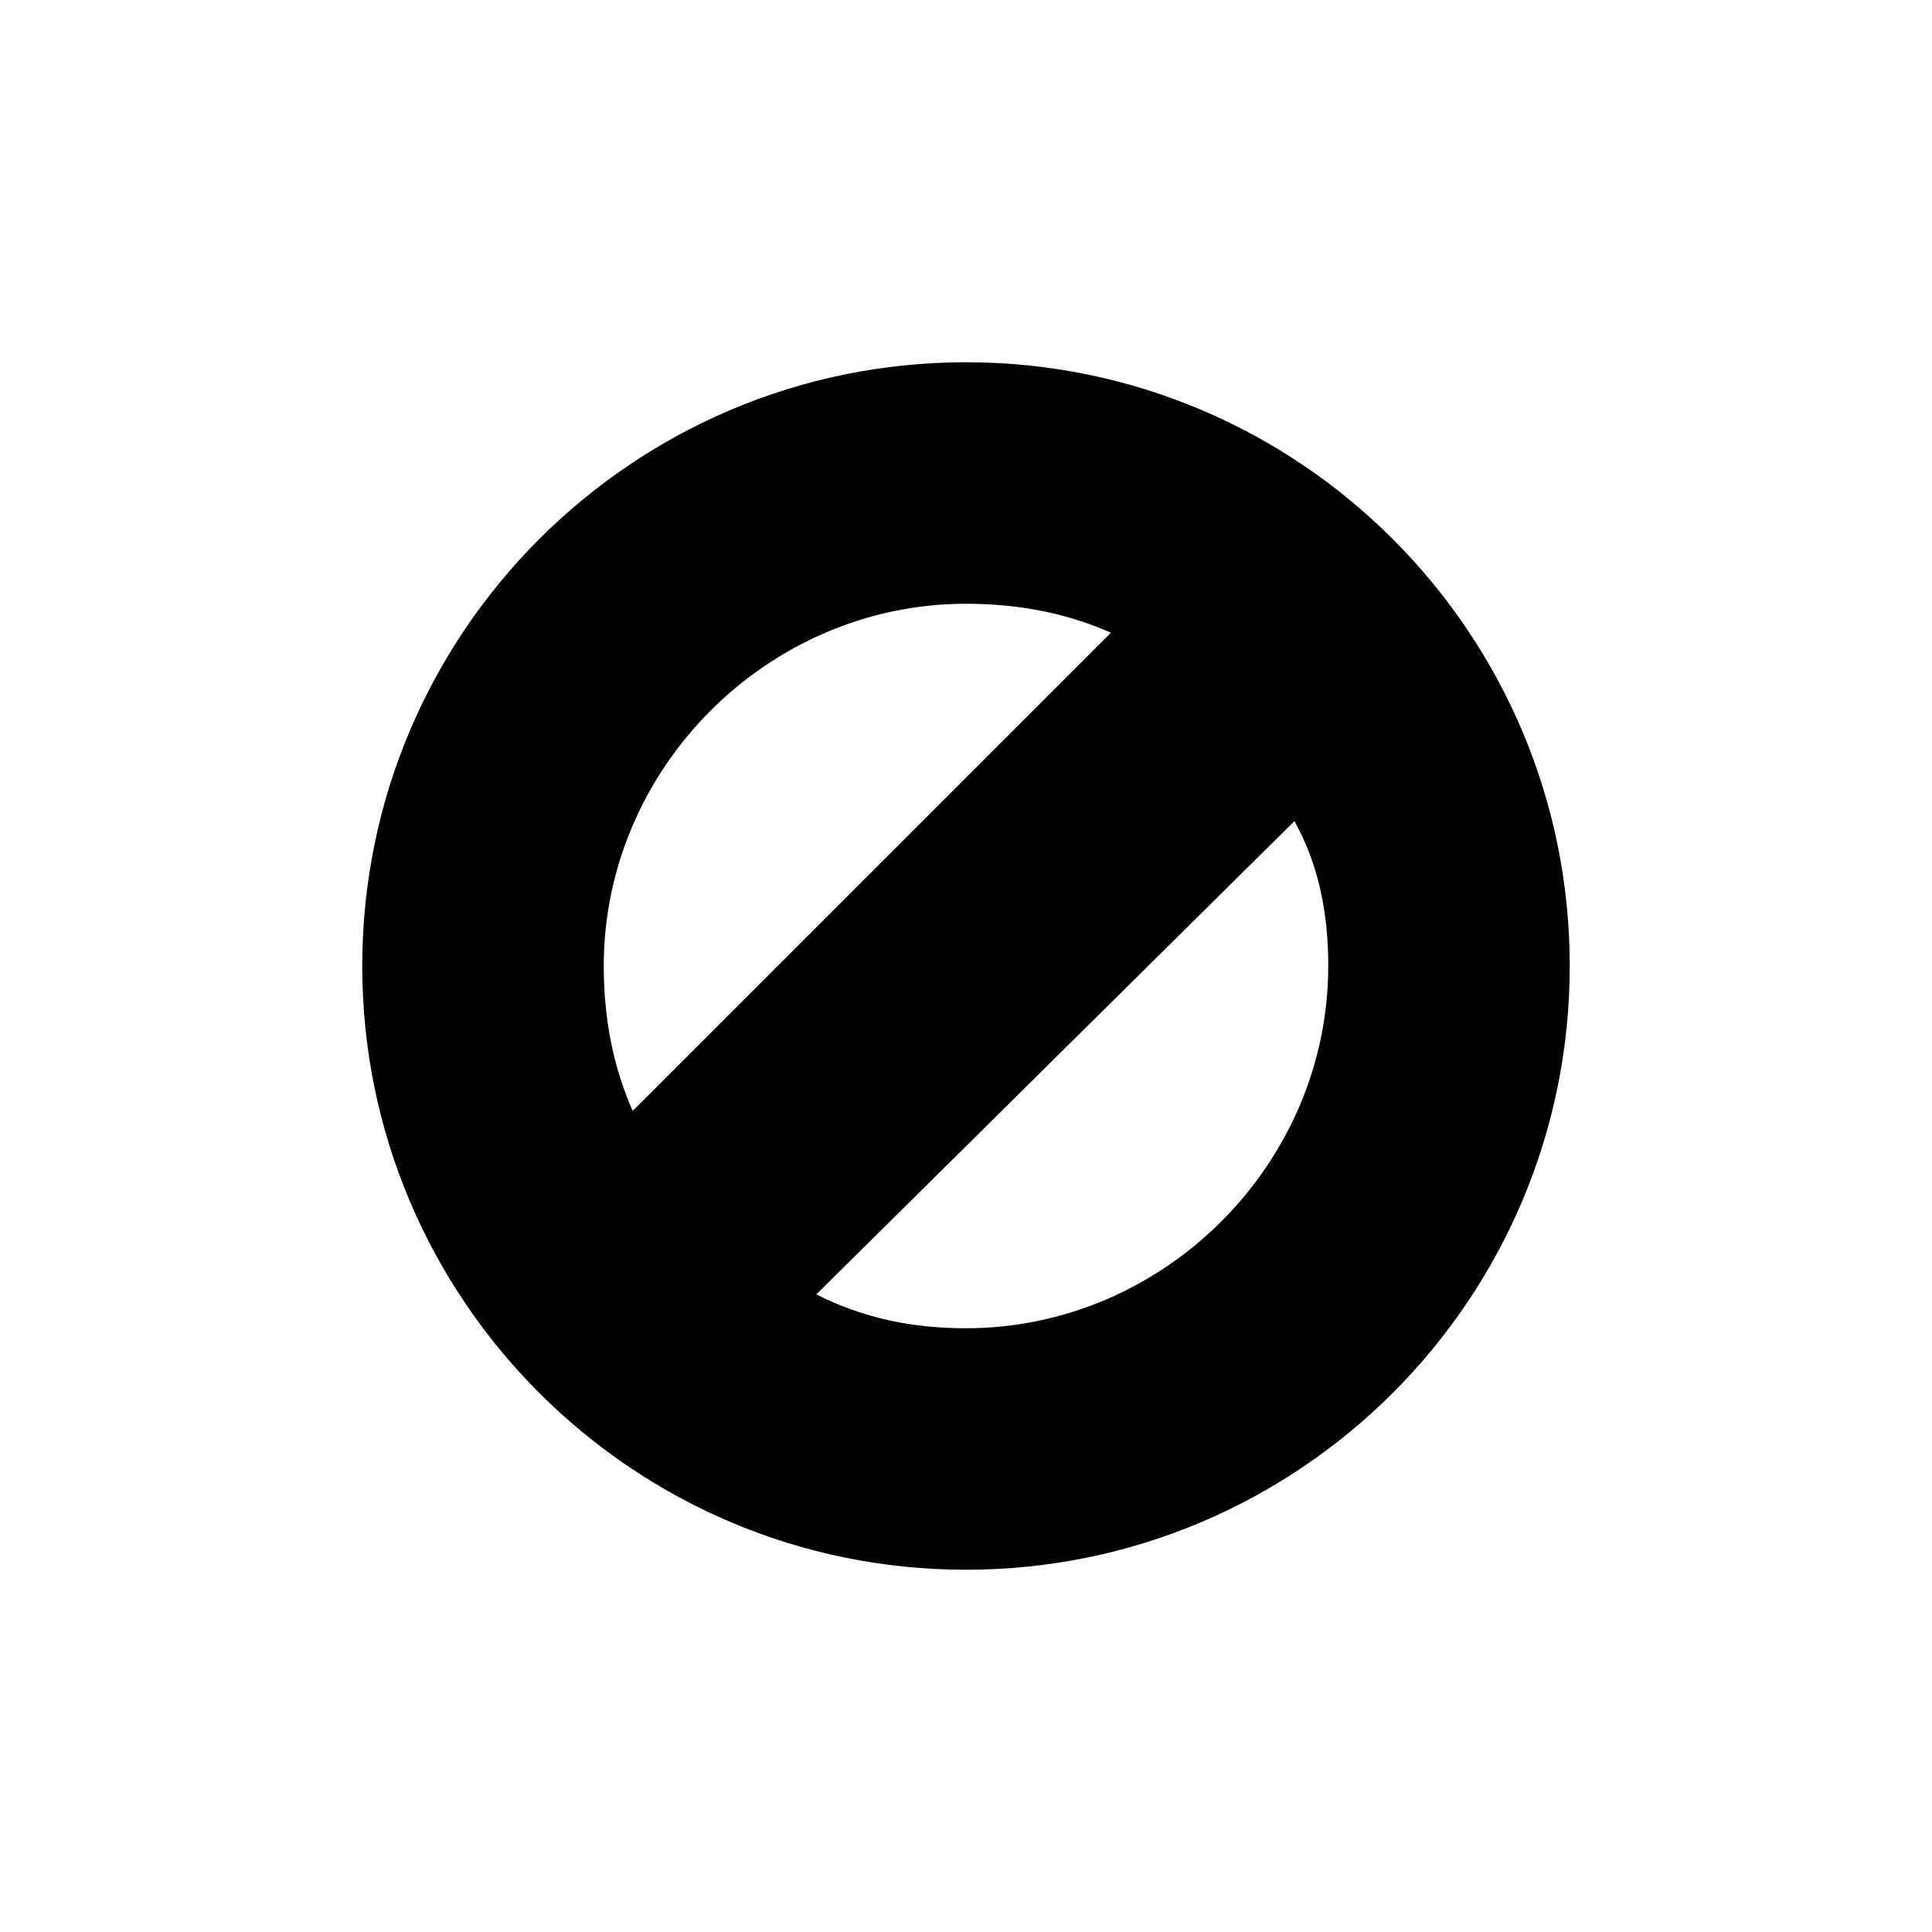 <?xml version="1.0"?><svg xmlns="http://www.w3.org/2000/svg" width="40" height="40" viewBox="0 0 40 40"><path  d="m20 7.5c-6.9 0-12.5 5.6-12.5 12.5 0 6.9 5.6 12.5 12.5 12.5 6.9 0 12.5-5.6 12.5-12.5 0-6.9-5.6-12.5-12.5-12.5z m0 5c1.1 0 2.1 0.2 3 0.6l-9.9 9.9c-0.4-0.9-0.6-1.9-0.6-3 0-4.1 3.4-7.5 7.5-7.5z m0 15c-1.1 0-2.1-0.2-3.1-0.7l9.9-9.8c0.5 0.9 0.7 1.9 0.7 3 0 4.1-3.4 7.5-7.5 7.5z"></path></svg>